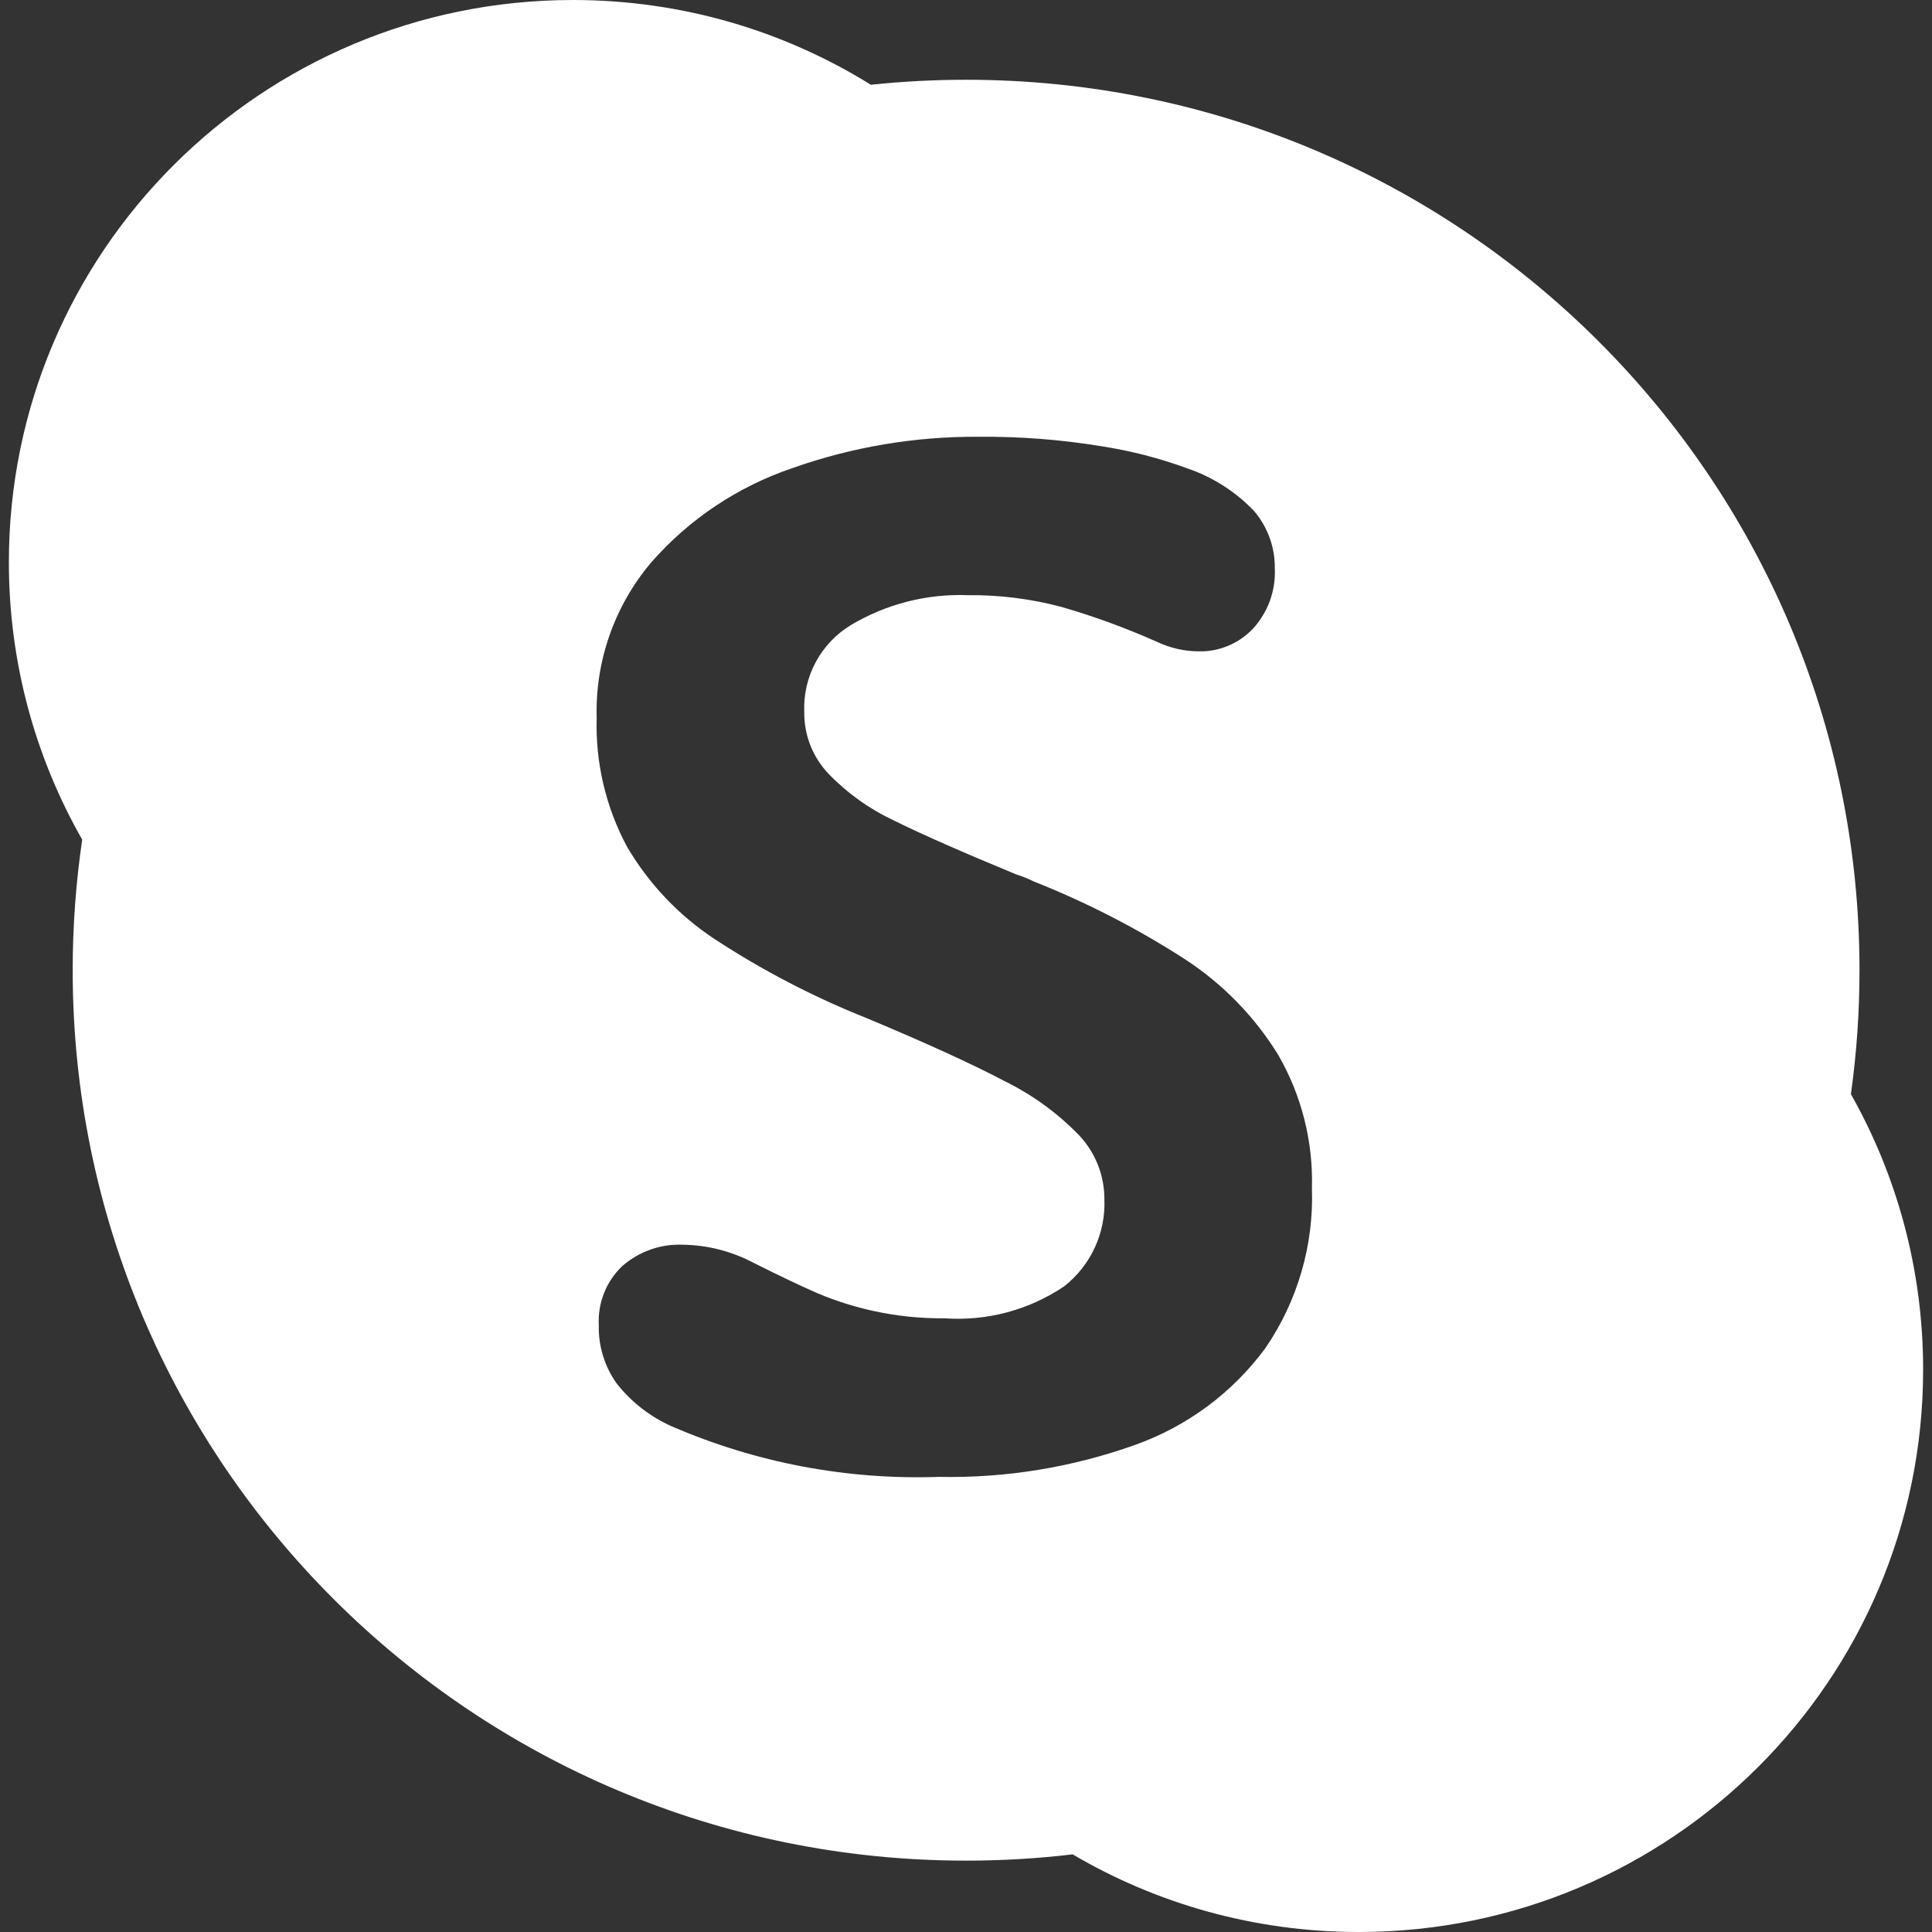 <?xml version="1.0" encoding="utf-8"?>
<!-- Generator: Adobe Illustrator 28.1.0, SVG Export Plug-In . SVG Version: 6.00 Build 0)  -->
<svg version="1.1" id="레이어_1" xmlns="http://www.w3.org/2000/svg" xmlns:xlink="http://www.w3.org/1999/xlink" x="0px"
	 y="0px" viewBox="0 0 4096 4096" style="enable-background:new 0 0 4096 4096;" xml:space="preserve">
<rect x="0" y="0" width="4096" height="4096" fill="#333333" stroke="none"/>
<style type="text/css">
	.st0{fill:url(#SVGID_1_);}
</style>
<linearGradient id="SVGID_1_" gradientUnits="userSpaceOnUse" x1="3270.044" y1="-68.764" x2="3314.459" y2="-145.692">
	<stop  offset="0" style="stop-color:#FFFFFF"/>
	<stop  offset="0.141" style="stop-color:#FFFFFF"/>
	<stop  offset="1" style="stop-color:#FFFFFF"/>
</linearGradient>
<path class="st0" d="M4077.2,2903.7c0-212.2-55.6-411.4-153.1-584c12-85.9,18.2-173.6,18.2-262.8v0
	c0-1042.6-848-1887.8-1894.1-1887.8c-68.2,0-135.6,3.6-201.9,10.6C1663,65.8,1446.5,0,1214.7,0C554.2,0,18.8,533.6,18.8,1191.9
	c0,213.9,56.5,414.6,155.5,588.2c-13.3,90.3-20.2,182.8-20.2,276.8c0,1042.6,848,1887.8,1894.1,1887.8c76.4,0,151.8-4.5,225.9-13.3
	C2452,4036,2659.4,4096,2880.9,4096C3541.6,4096,4077.2,3562.2,4077.2,2903.7L4077.2,2903.7z M2682.7,2858.2
	c-69.6,94.5-165.9,165.9-276.5,205.2c-133.3,47.6-274.1,70.6-415.6,67.7c-194.4,6.8-388-29.8-566.5-107.2
	c-45.6-20.3-85.7-51.4-116.6-90.7c-25.7-35.9-39-79.3-38-123.4c-2.6-47.1,15.6-93.1,49.8-125.6c35.4-31,81.4-47.3,128.5-45.3
	c52.4,0.7,103.9,14,150.2,38.6c57.5,28.8,102.9,50.3,136.1,64.7c37.9,15.9,77.2,28.3,117.4,37.1c49.5,10.9,100.2,16.1,150.9,15.6
	c89.7,6.4,178.9-17.4,253.5-67.6c56.7-44.3,88.5-113.3,85.5-185.1c0.1-50.2-19.1-98.6-53.5-135.2c-45.5-47-98.8-85.8-157.6-114.7
	c-69.4-36.6-167.1-81.2-293-133.8c-112.6-44.9-220.4-100.9-321.8-167.3h0c-76.5-50.4-140.4-117.8-186.6-196.9
	c-44.6-83.6-66.7-177.4-63.9-272.1c-3.4-120.2,37.6-237.4,115.2-329.3c80.6-92.3,184.3-161.5,300.4-200.7
	c126.3-44.6,259.3-67,393.2-66.2c87.6-0.8,175.1,5.9,261.6,20.1c61.9,9.6,122.7,25.2,181.5,46.8c54,18.3,102.7,49.4,142,90.7
	c28.9,34,44.5,77.3,43.8,121.9c2.1,46.8-14.5,92.5-46.1,127.1c-30,31.9-72.2,49.5-115.9,48.3c-29.8-0.2-59.1-6.9-86.2-19.4
	c-66.6-29.8-135.1-54.9-205.2-75.1c-64.5-17-131-25.3-197.7-24.6c-86.9-3.2-172.9,18.8-247.7,63.4c-64.2,39-102.1,109.9-98.8,185
	c-0.5,48.4,18,95.1,51.3,130.1c39.7,41.2,86.5,74.7,138.3,99c58,28.8,144.5,66.9,259.4,114.4c12.7,4,25.1,9,37.1,14.9
	c112.2,44.4,219.7,99.7,321.1,165.1c80.1,52.2,147.6,121.5,197.7,202.9c49.3,85.5,74.1,183.1,71.4,281.8
	C2785.7,2639.4,2751,2758.4,2682.7,2858.2z"/>
</svg>
